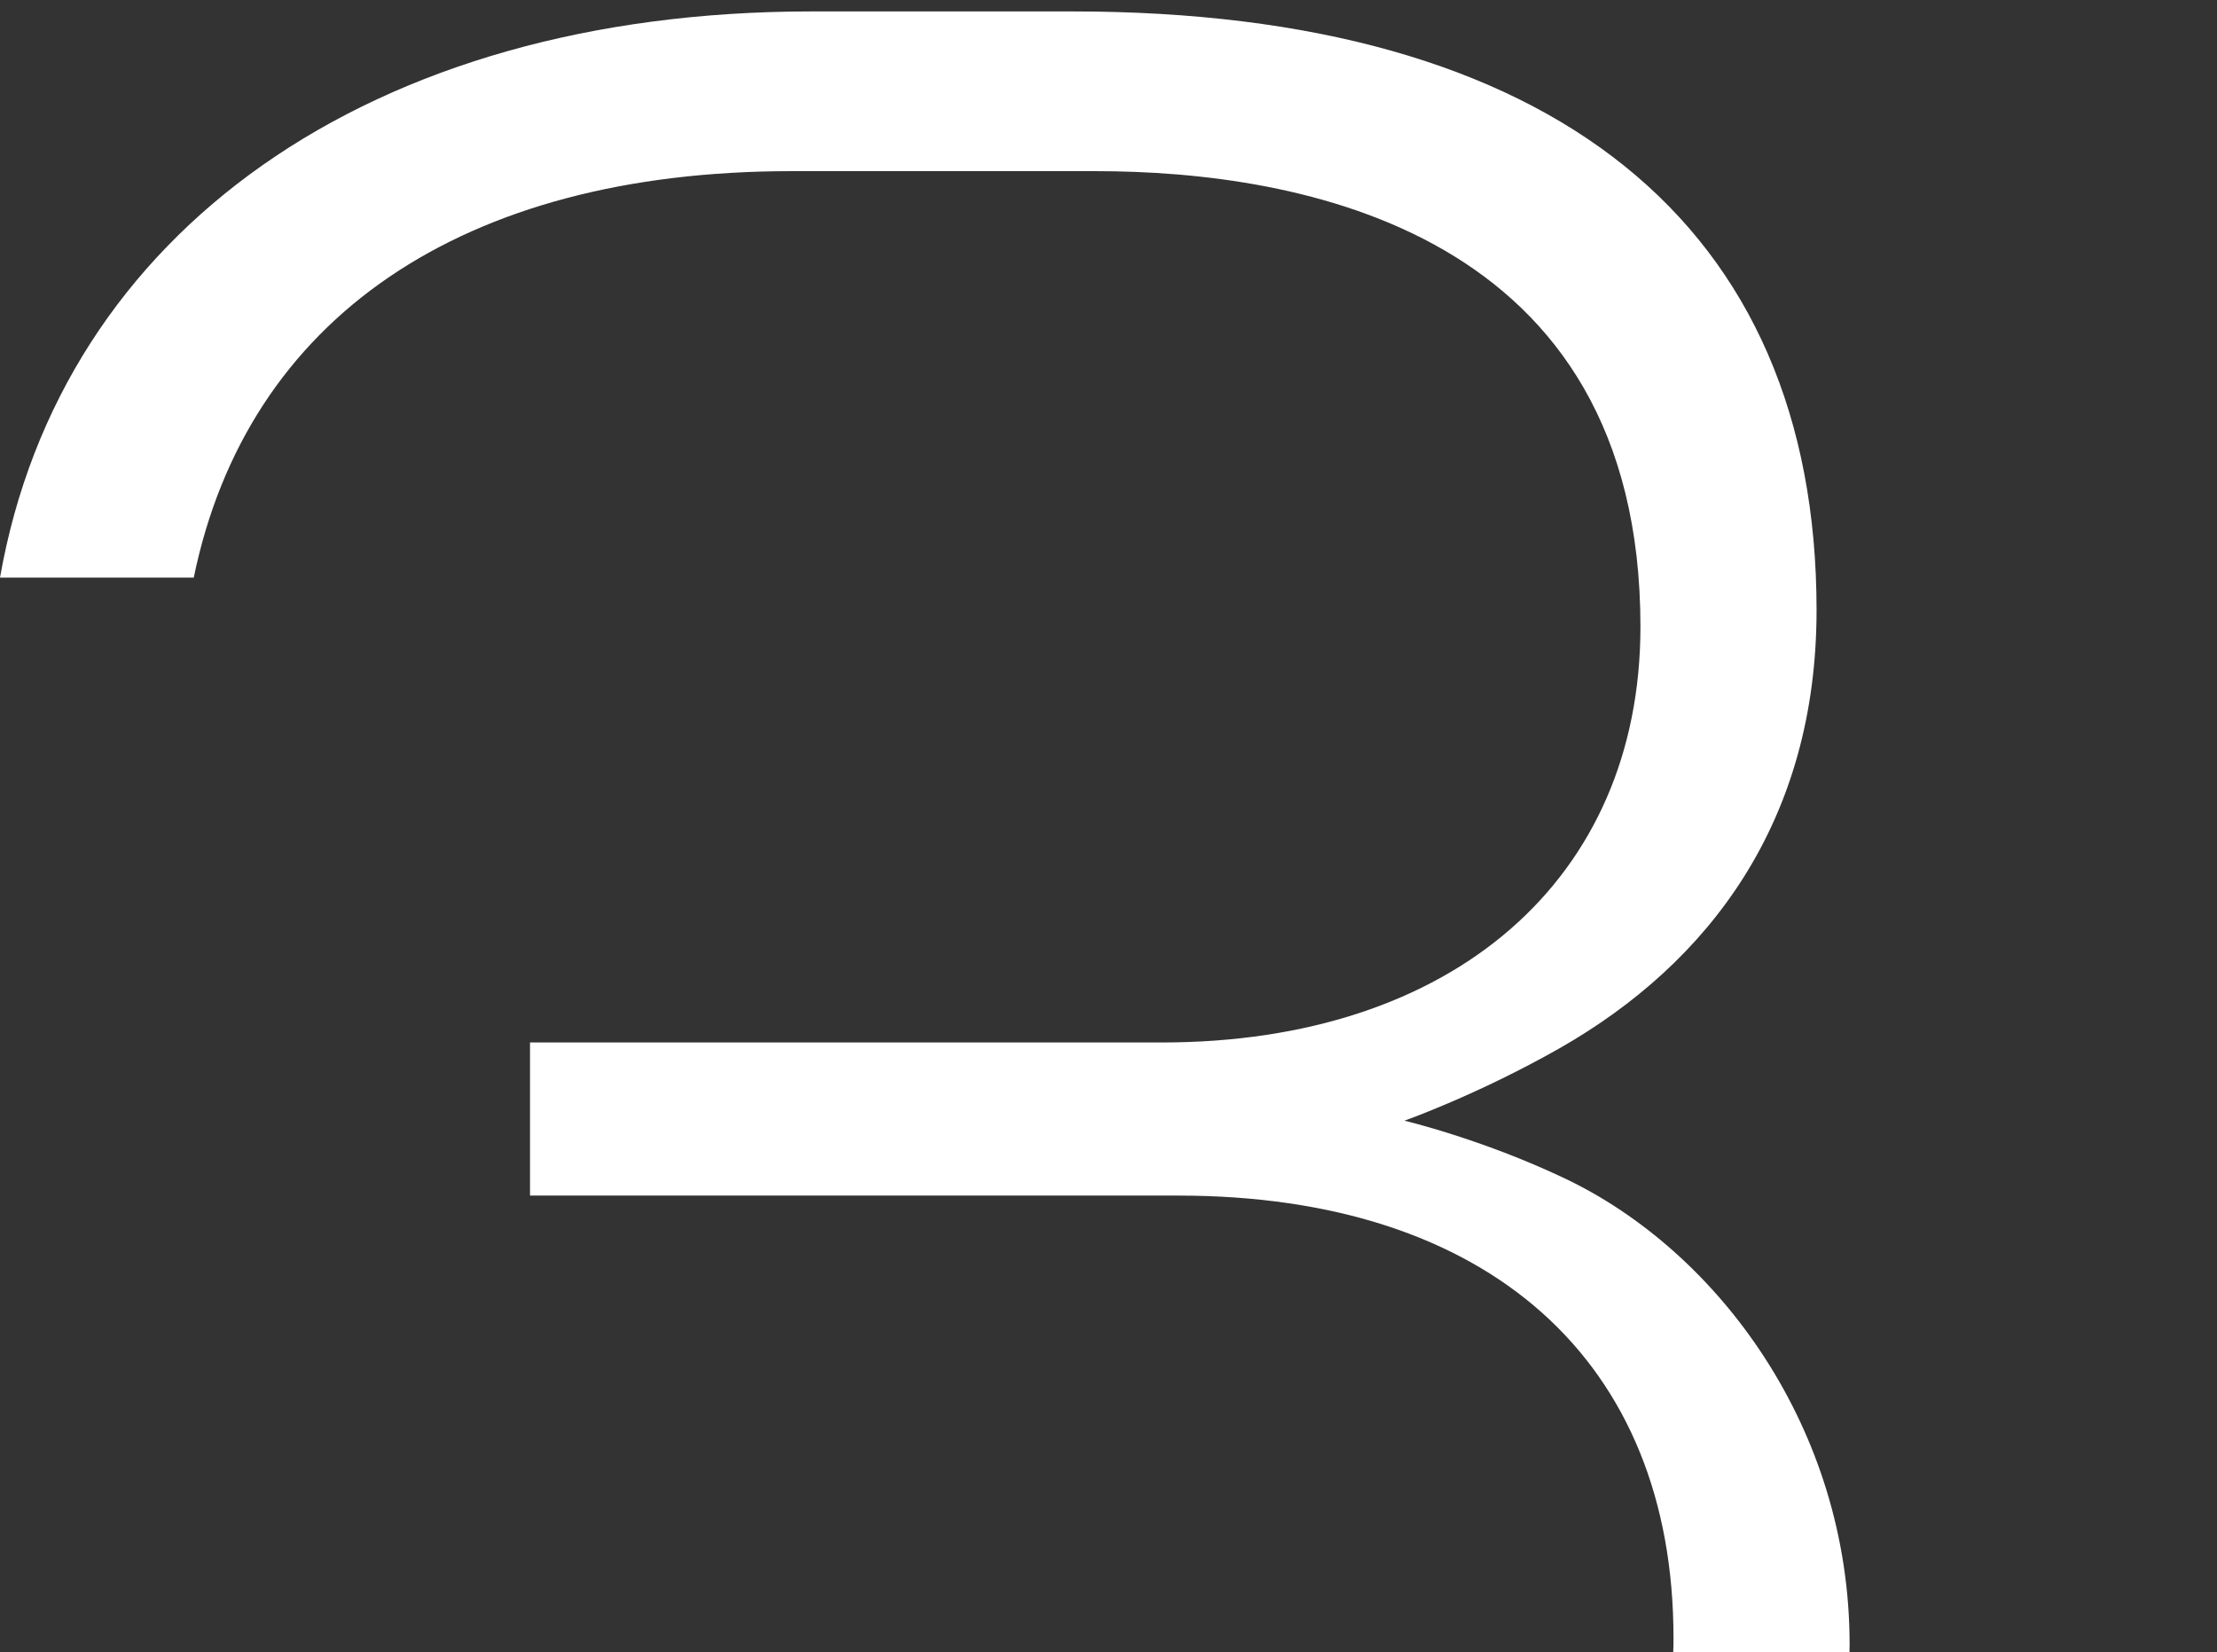 <svg width="161" height="120" viewBox="0 0 161 120" fill="none" xmlns="http://www.w3.org/2000/svg">
<rect x="0" y="0" width="161" height="120" fill="#333333" stroke="none"/>
<g id="Group 11055">
<path id="Vector" d="M57.49 12.43H79.57C94.34 12.43 119.13 16.73 119.13 45.51C119.13 63.86 105.49 75.71 84.37 75.71H38.49V86.83H85.57C108.09 86.83 121.53 98.84 121.53 118.95C121.53 119.29 121.53 119.64 121.51 120H134.31C134.31 119.81 134.32 119.62 134.32 119.43C134.32 103.74 124.77 90.86 113.61 85.57C107.58 82.71 101.99 81.39 101.99 81.39C101.99 81.39 107.29 79.52 113.24 76.14C124.18 69.91 131.92 59.6 131.92 44.31C131.92 16.27 112.73 0.83 77.88 0.83H58.92C26.94 0.83 4.42 16.79 0 41.95H14.07C17.95 23.12 33.52 12.43 57.48 12.43H57.49Z" fill="white"/>
</g>
</svg>
